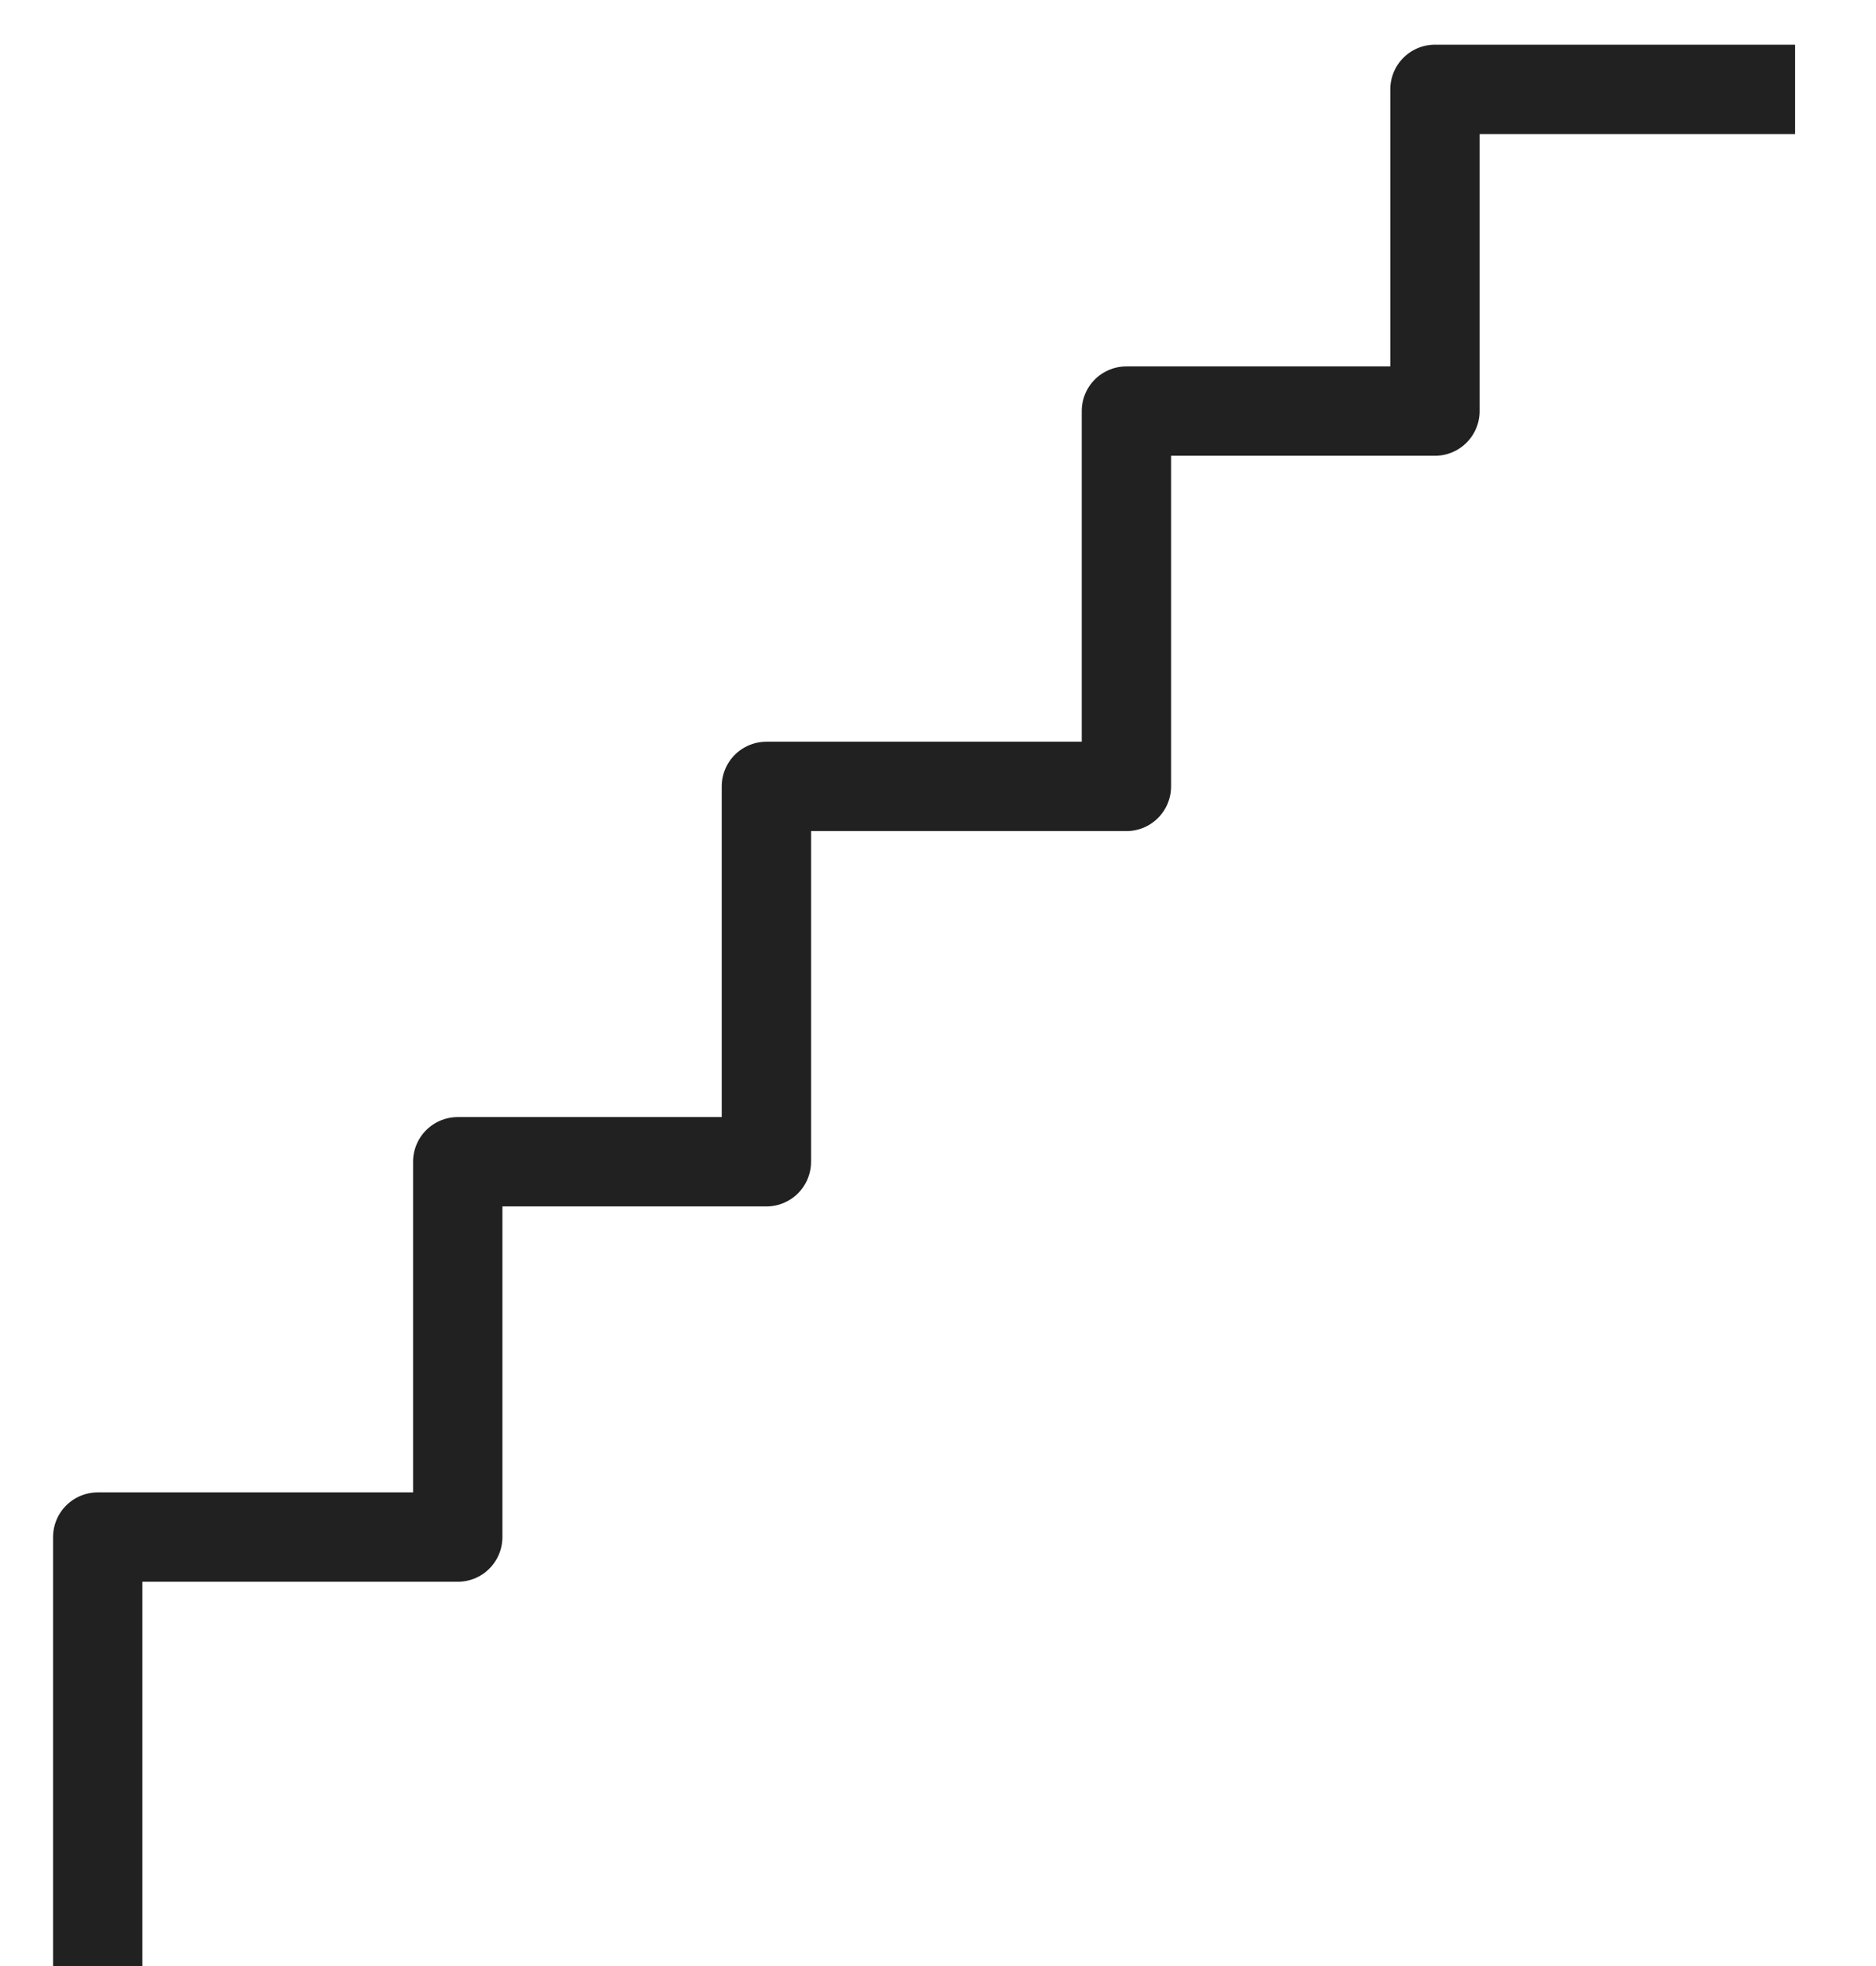 <svg width="21" height="22" viewBox="0 0 21 22" fill="none" xmlns="http://www.w3.org/2000/svg">
<path d="M1.094 22V17.2H5.124V13H8.579V8.8H12.609V4.6H16.063V1H20.094" stroke="#212121" stroke-linejoin="round"/>
</svg>
